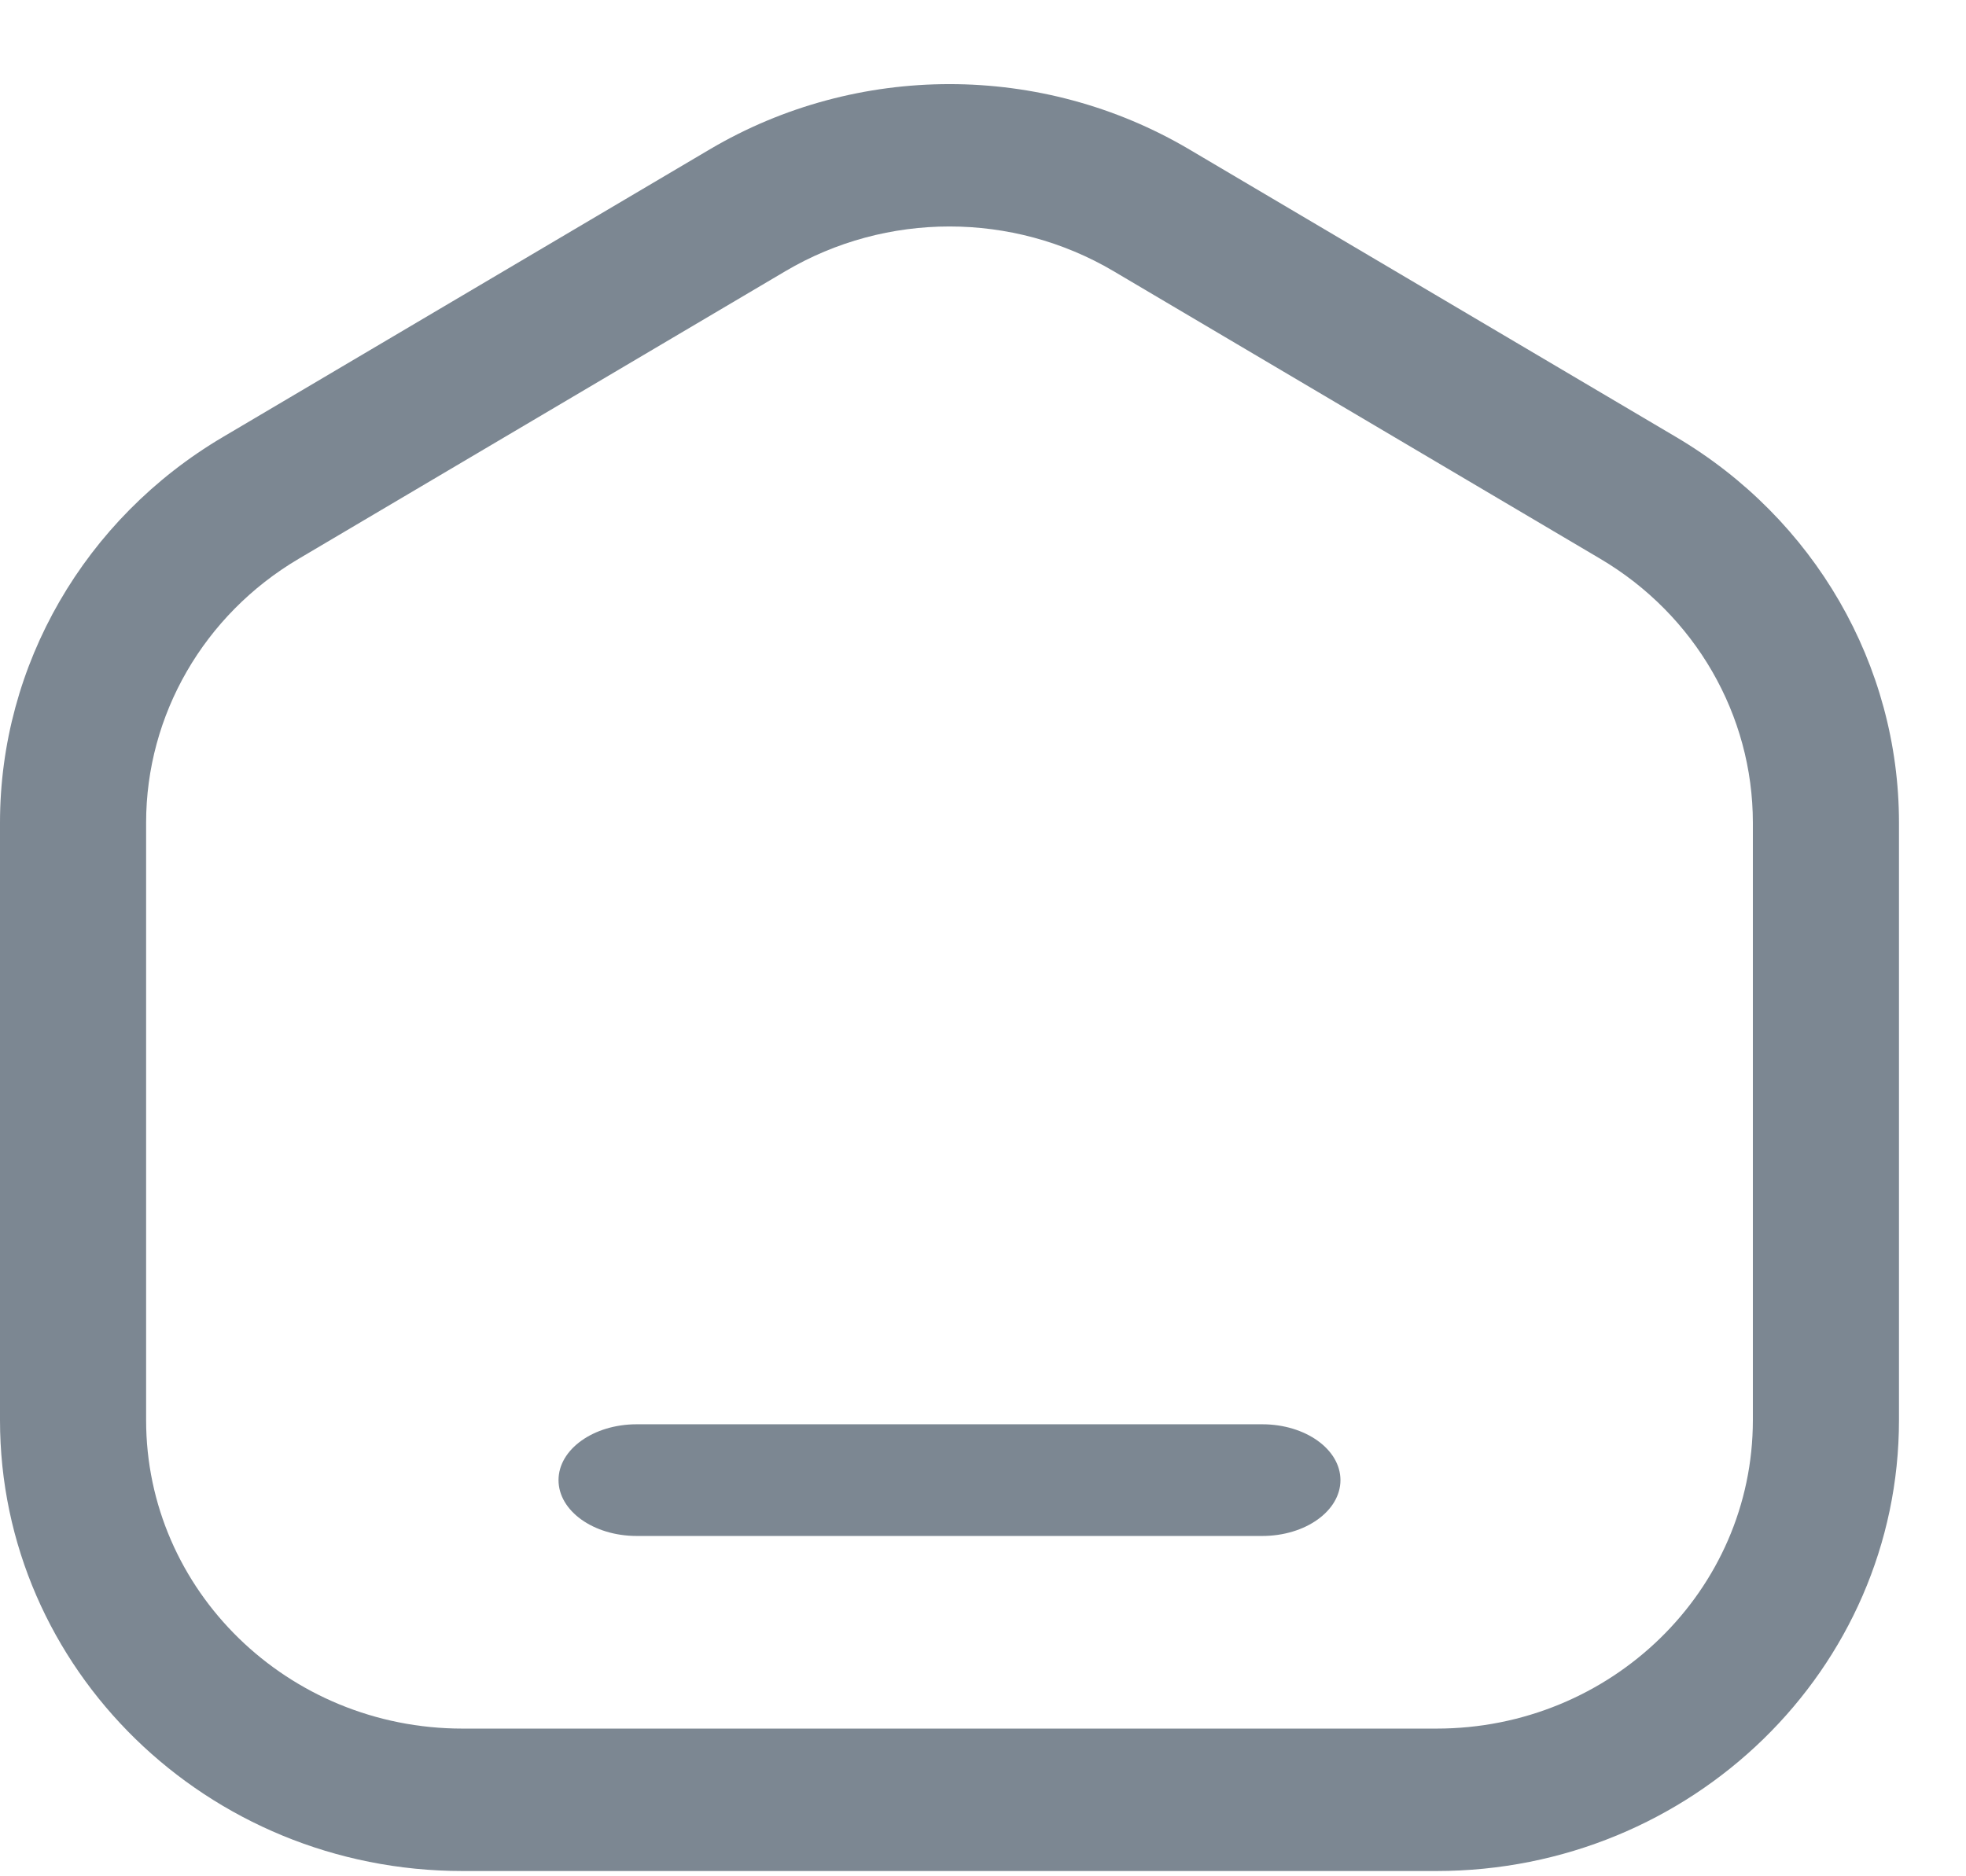 <svg width="22" height="21" viewBox="0 0 22 21" fill="none" xmlns="http://www.w3.org/2000/svg">
<path fill-rule="evenodd" clip-rule="evenodd" d="M8.789 3.035C8.789 3.035 8.789 3.035 8.789 3.035L3.341 6.255C2.282 6.881 1.635 8.001 1.635 9.208V15.894C1.635 17.801 3.22 19.347 5.176 19.347H16.074C18.03 19.347 19.615 17.801 19.615 15.894V9.208C19.615 8.001 18.968 6.881 17.909 6.255L18.333 5.573L17.909 6.255L12.461 3.035C12.461 3.035 12.461 3.035 12.461 3.035C11.332 2.368 9.918 2.368 8.789 3.035ZM7.942 1.672C9.591 0.698 11.659 0.698 13.308 1.672L13.308 1.672L18.757 4.892C20.305 5.807 21.25 7.443 21.25 9.208V15.894C21.25 18.681 18.933 20.941 16.074 20.941H5.176C2.317 20.941 0 18.681 0 15.894V9.208C0 7.443 0.945 5.807 2.493 4.892L2.917 5.573L2.493 4.892L7.942 1.672L7.942 1.672Z" fill="#7C8792"/>
<path fill-rule="evenodd" clip-rule="evenodd" d="M6.25 16.566C6.25 16.221 6.642 15.941 7.125 15.941H14.125C14.608 15.941 15 16.221 15 16.566C15 16.911 14.608 17.191 14.125 17.191H7.125C6.642 17.191 6.25 16.911 6.25 16.566Z" fill="#7C8792"/>
</svg>
